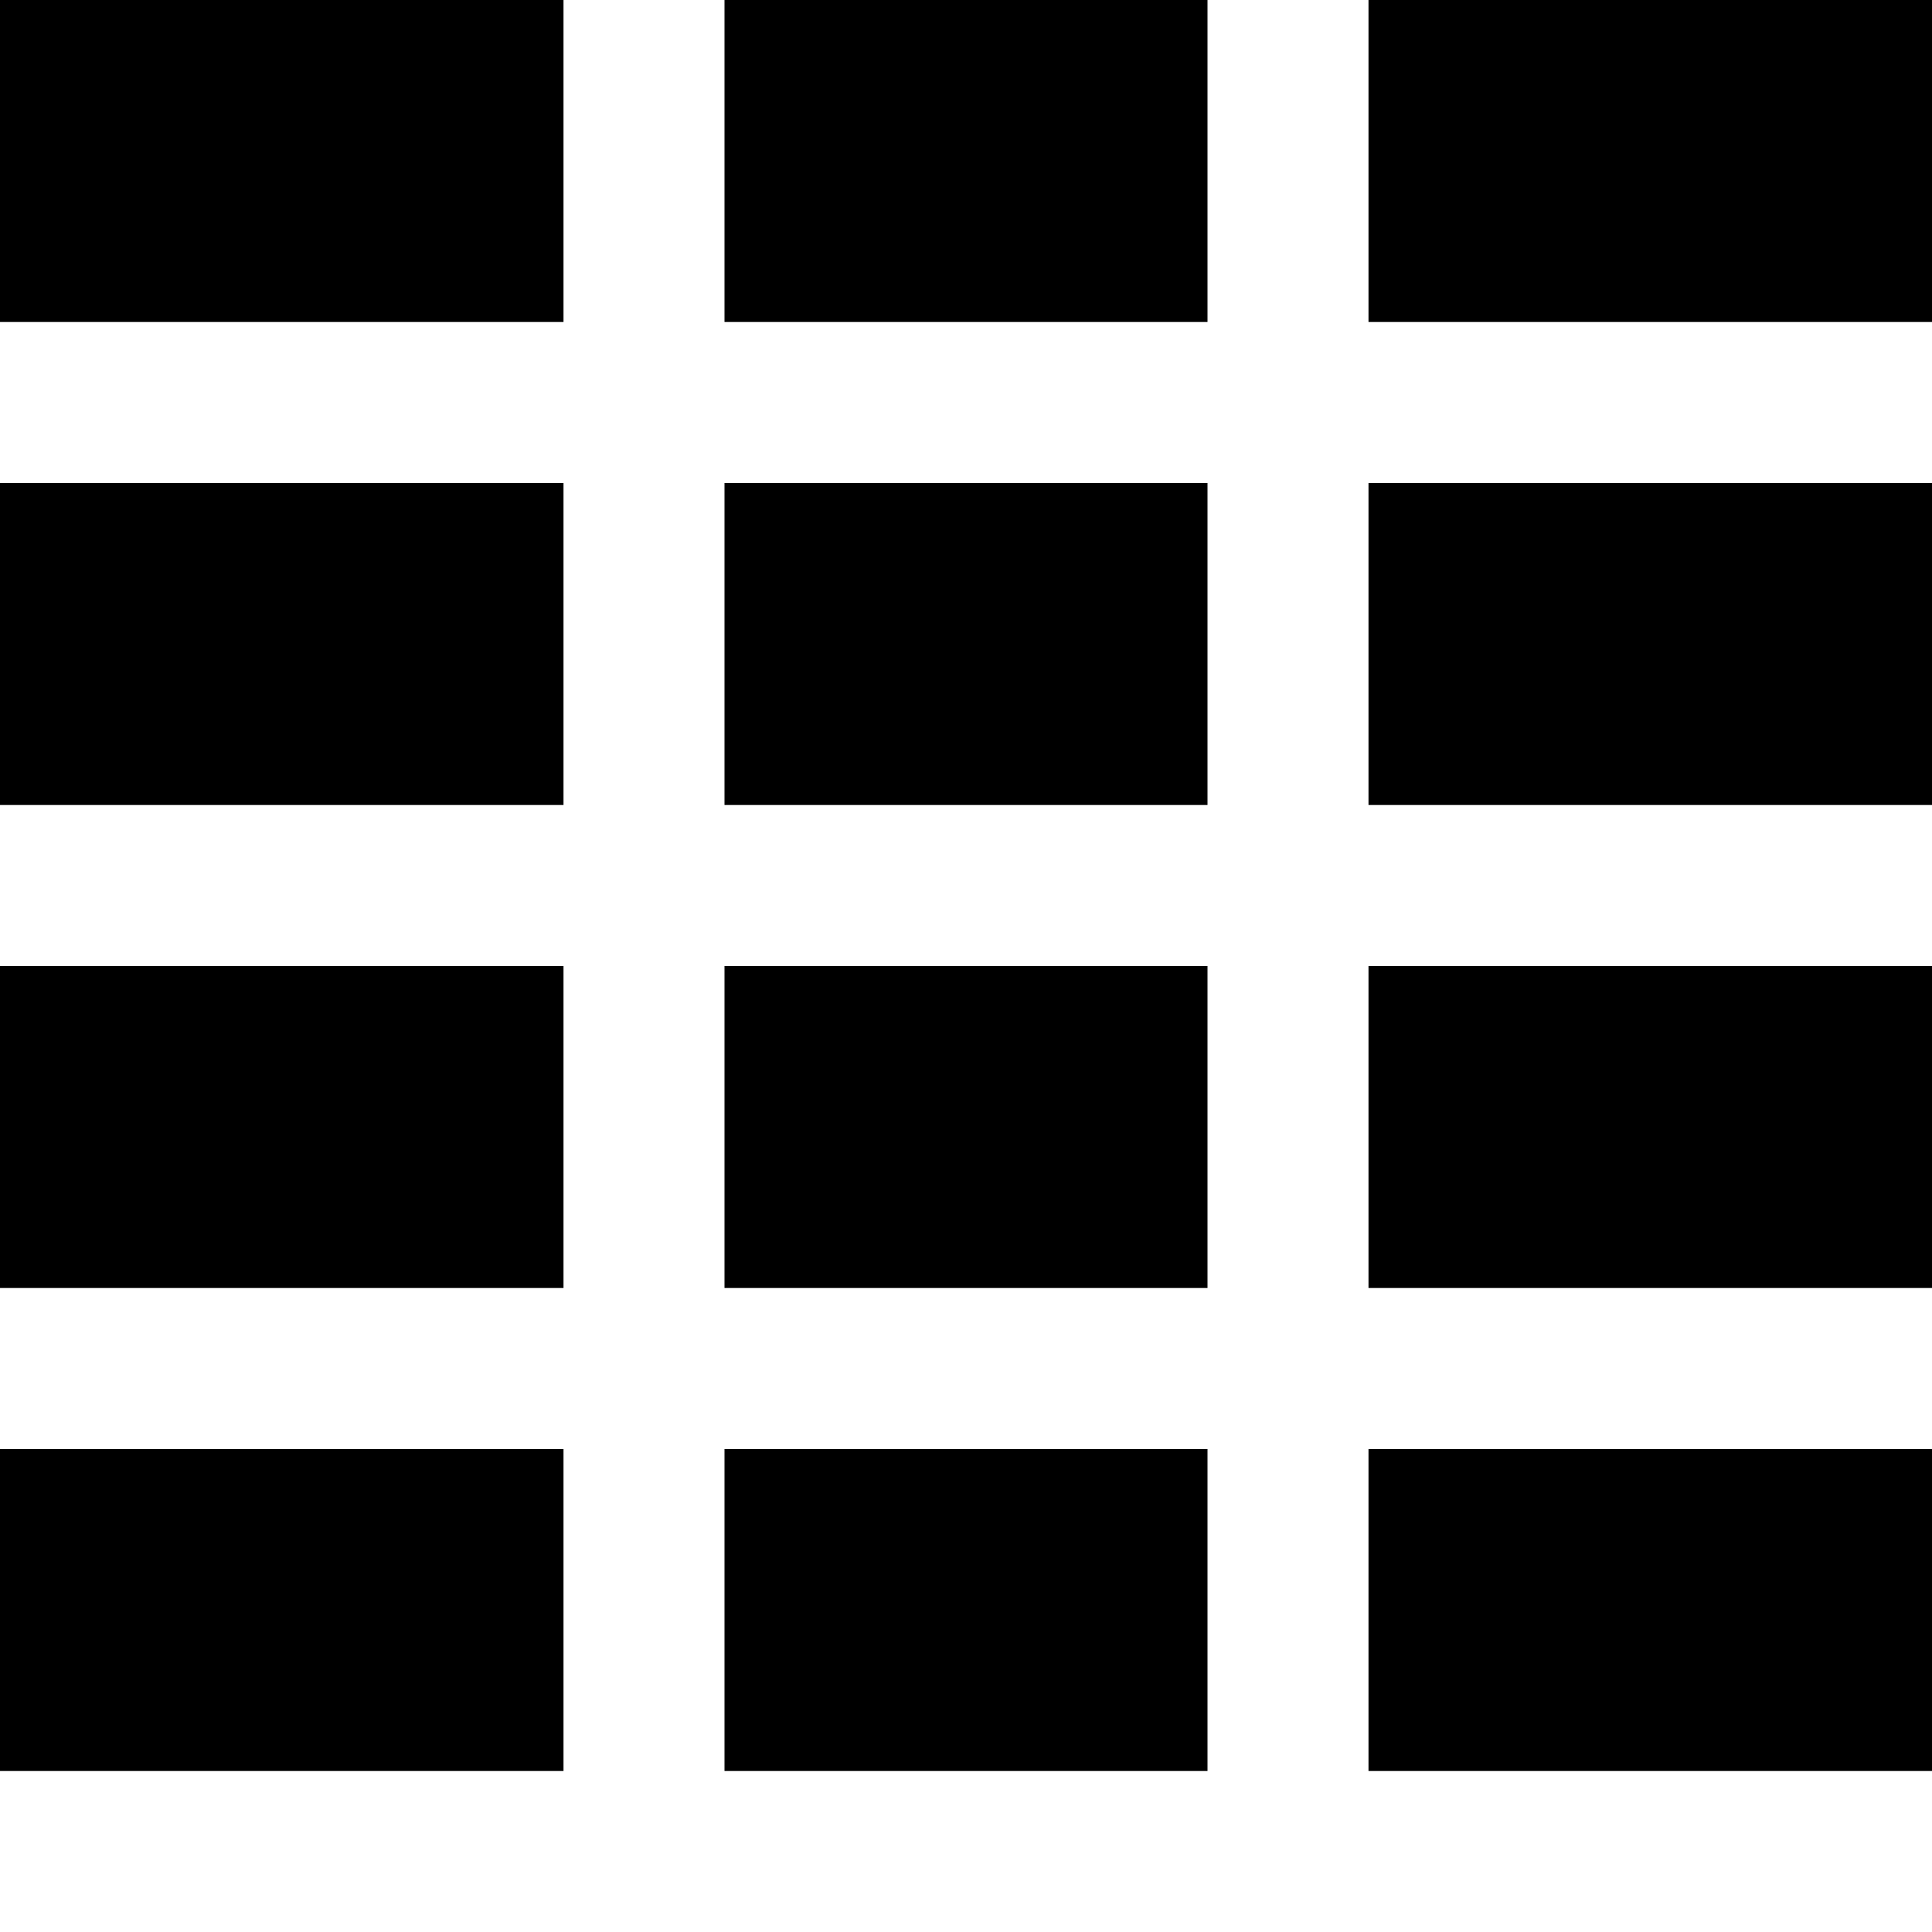 <svg xmlns="http://www.w3.org/2000/svg" width="24" height="24" viewBox="0 0 24 24">
	<path d="M0 0 h7 v4 h-7 z"/>
	<path d="M0 6 h7 v4 h-7 z"/>
	<path d="M0 12 h7 v4 h-7 z"/>
	<path d="M0 18 h7 v4 h-7 z"/>
	<path d="M9 0 h6 v4 h-6 z"/>
	<path d="M9 6 h6 v4 h-6 z"/>
	<path d="M9 12 h6 v4 h-6 z"/>
	<path d="M9 18 h6 v4 h-6 z"/>
	<path d="M17 0 h7 v4 h-7 z"/>
	<path d="M17 6 h7 v4 h-7 z"/>
	<path d="M17 12 h7 v4 h-7 z"/>
	<path d="M17 18 h7 v4 h-7 z"/>
</svg>

